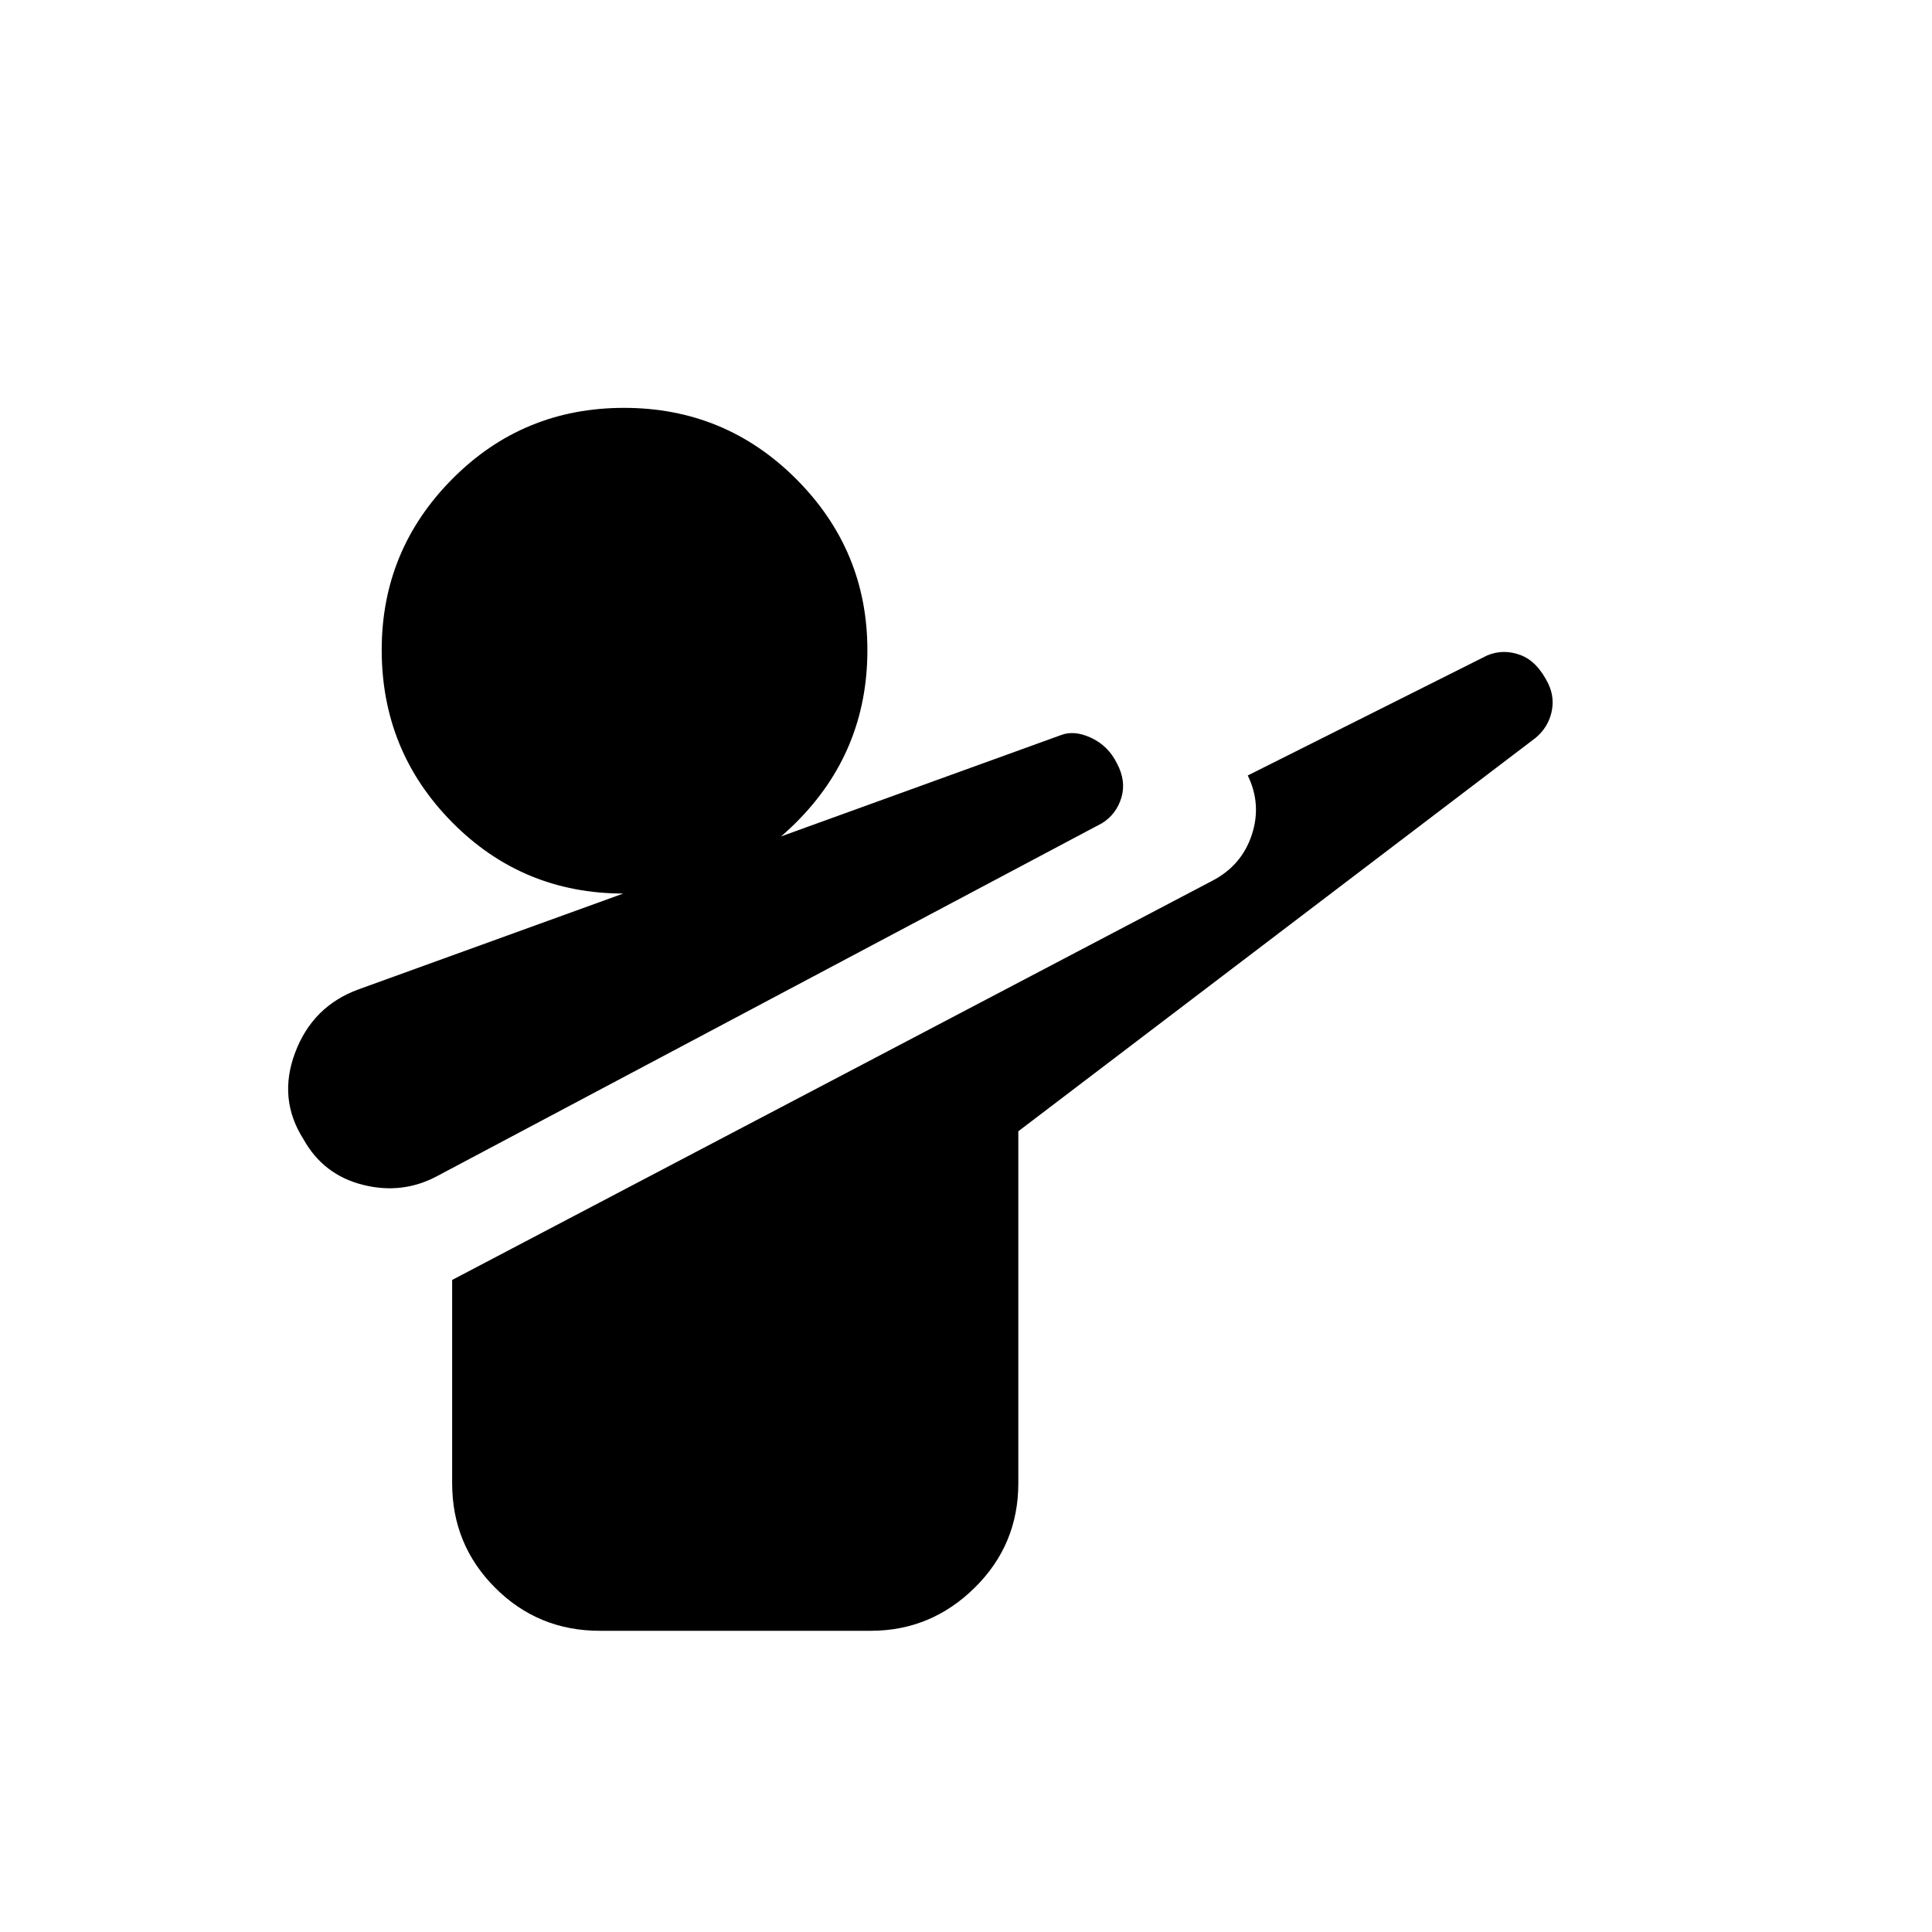 <svg xmlns="http://www.w3.org/2000/svg" height="40" viewBox="0 96 960 960" width="40"><path d="M217.333 680.333q-17.333 9.333-36.986 4.41-19.653-4.922-29.547-22.664Q138 642 146.667 619q8.666-23 31.333-31.333l349-126.334q6.666-2.666 15.144 1.273 8.477 3.94 12.795 12.576 4.727 8.818 2.294 17.061-2.434 8.244-9.567 12.757L217.333 680.333Zm80.667 226q-30.583 0-51.958-21.375T224.667 833V731.999l377.864-198.421q14.468-7.578 19.468-22.734 5-15.155-2-29.511L739 421.666q8-3.333 16.465-.203 8.465 3.131 13.977 14.488 3.225 7.048 1.391 14.382Q769 457.666 763 462.666l-257 195.45V833q0 30.583-21.708 51.958-21.709 21.375-51.625 21.375H298ZM309.933 540q-50.266 0-85.266-35.401-35-35.4-35-85.666 0-49.599 35.067-84.933 35.067-35.333 85.333-35.333t85.6 35.401Q431 369.468 431 419.067q0 50.266-35.401 85.6Q360.199 540 309.933 540Z"/></svg>
